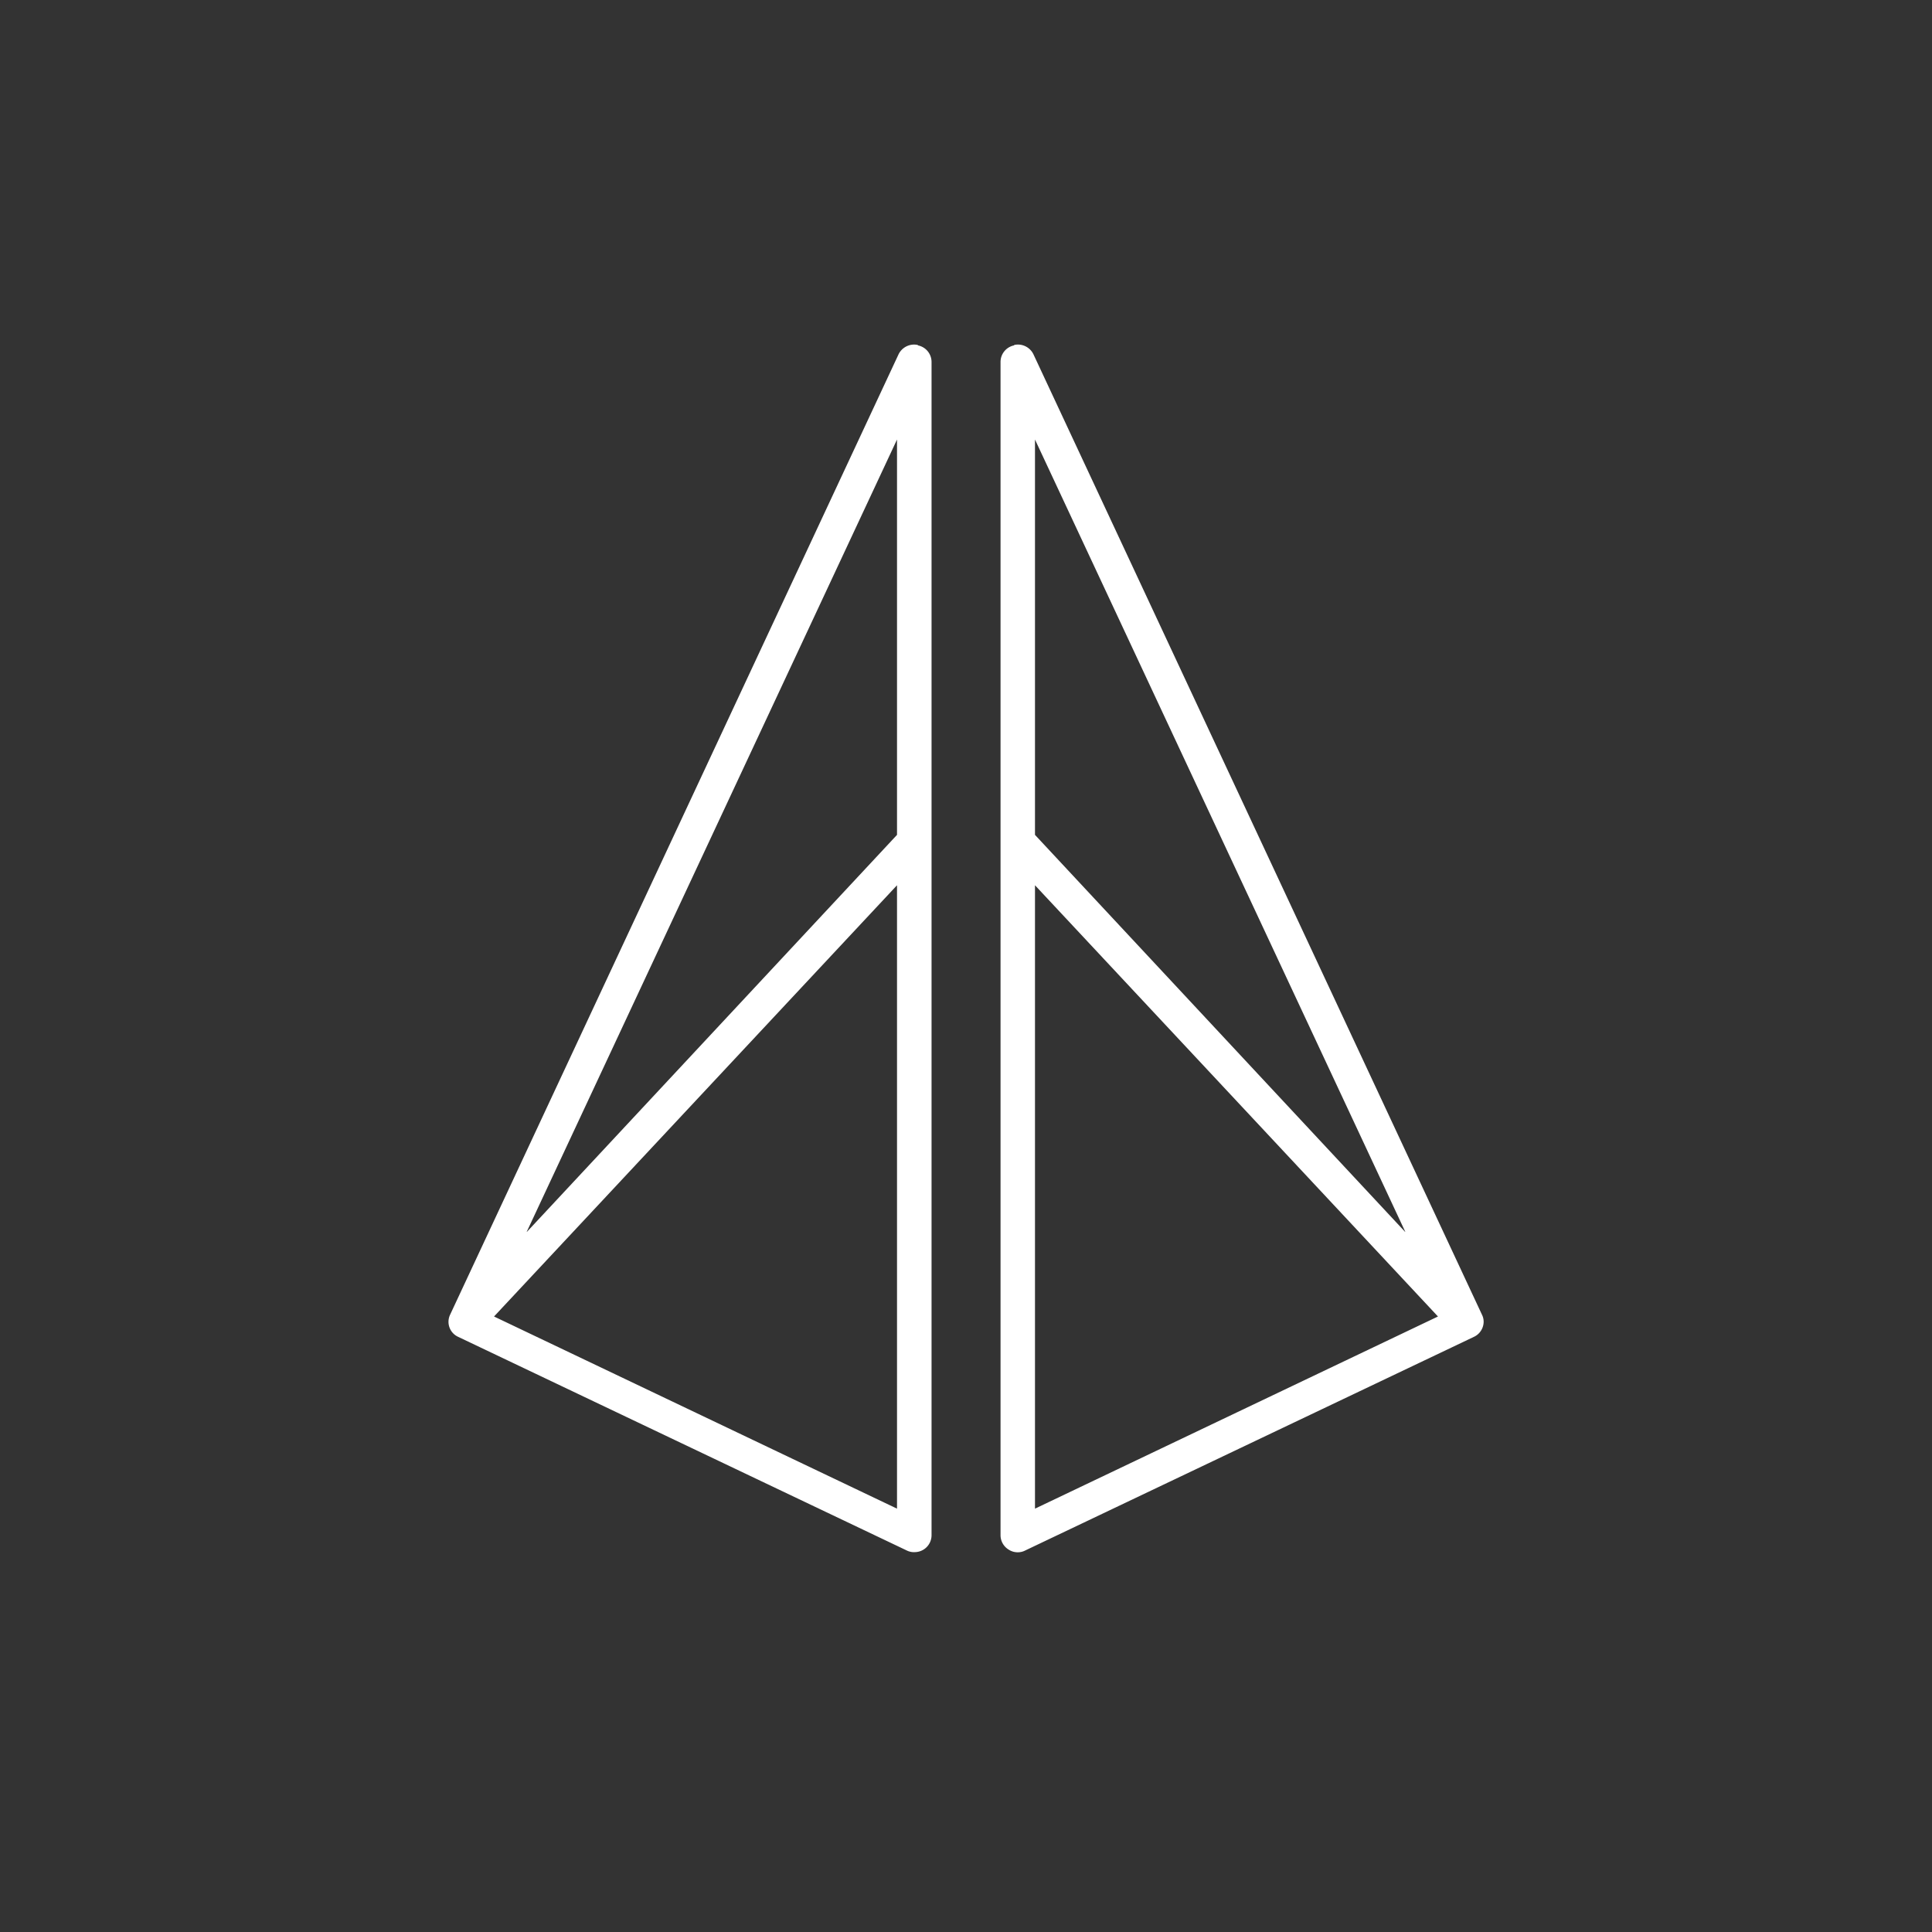 <svg xmlns="http://www.w3.org/2000/svg" width="24" height="24" fill="none" viewBox="0 0 24 24"><rect x="0" y="0" width="24" height="24" fill="#333333" stroke="none"/><path fill="#fff" d="M11.4 4.29a.21.21 0 0 1 .172.205v14.576a.21.21 0 0 1-.205.21.2.2 0 0 1-.104-.021l-5.571-2.653a.205.205 0 0 1-.103-.27L11.16 4.406a.215.215 0 0 1 .244-.12zM6.544 15.304l4.599-4.933V5.46L6.544 15.3zm4.599-4.307-5.006 5.357 5.006 2.387zM12.6 4.29a.21.21 0 0 0-.171.205v14.576a.21.21 0 0 0 .103.18c.06.039.141.043.205.009l5.572-2.653c.103-.047.15-.171.103-.27L12.84 4.406a.214.214 0 0 0-.244-.12zm4.856 11.014-4.599-4.933V5.46l4.599 9.84zm-4.599-4.307 5.006 5.357-5.006 2.387z"/></svg>